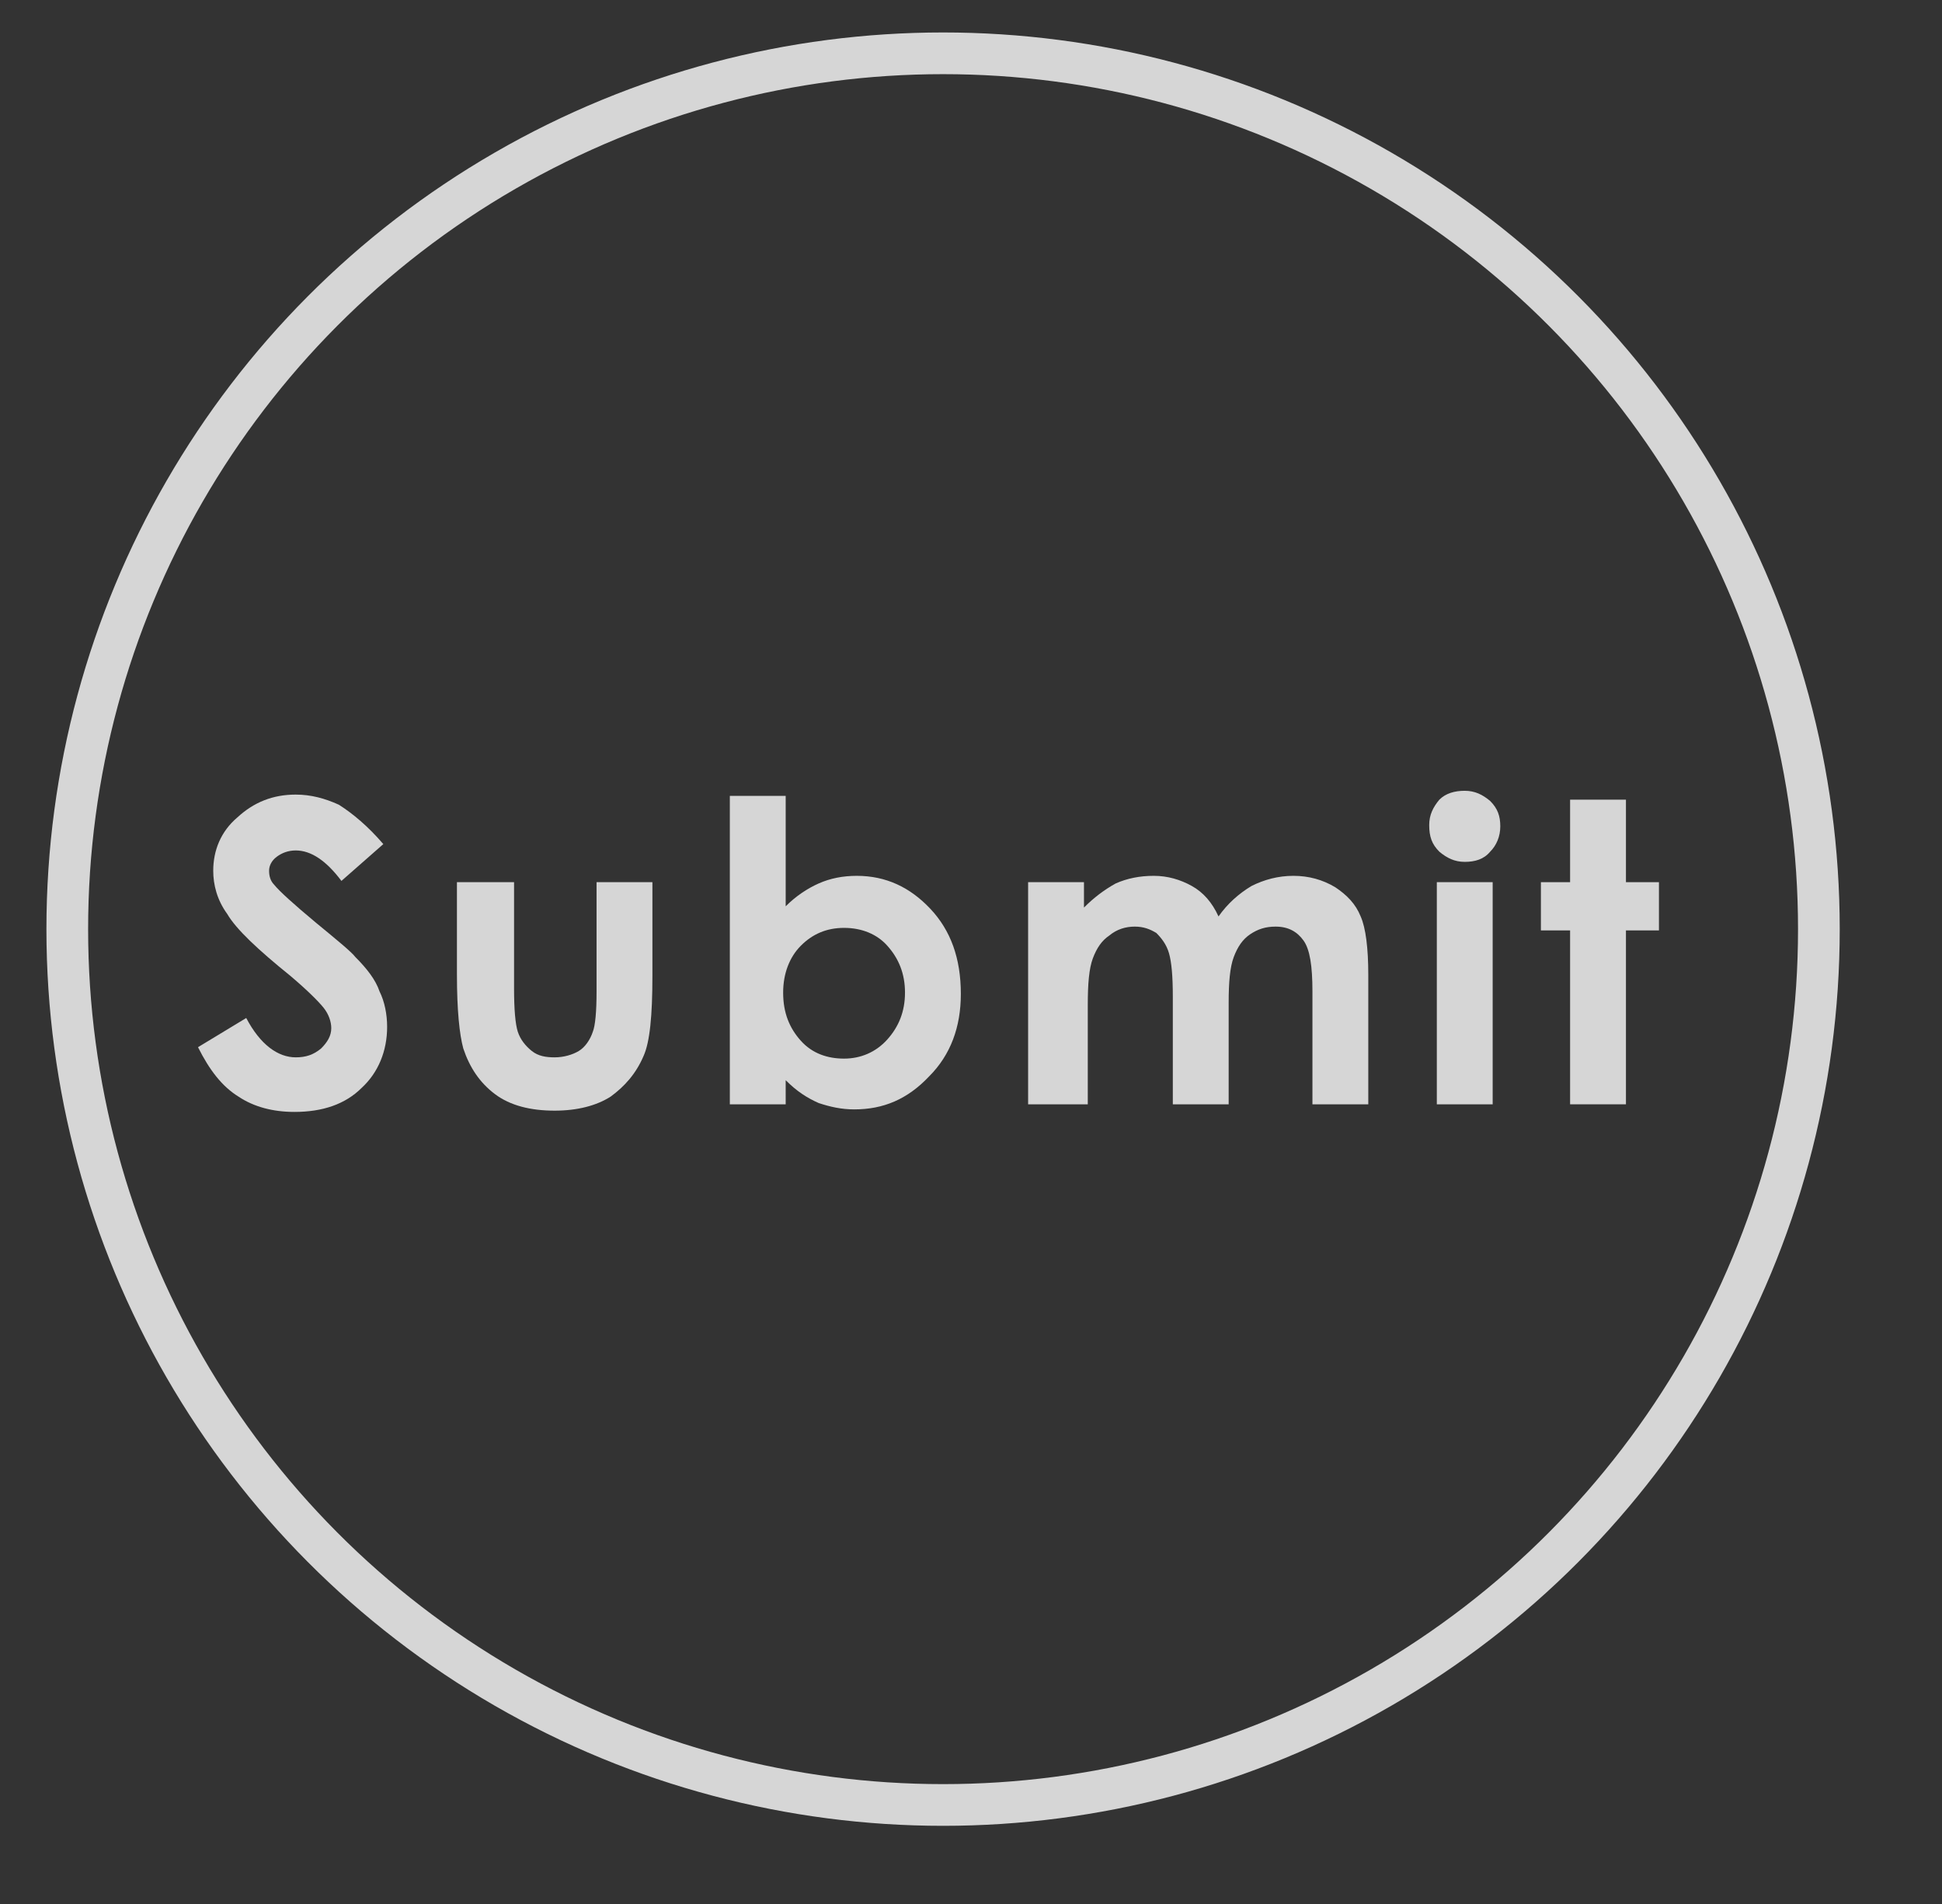 <?xml version="1.0" encoding="utf-8"?>
<!-- Generator: Adobe Illustrator 19.2.1, SVG Export Plug-In . SVG Version: 6.00 Build 0)  -->
<svg version="1.1" baseProfile="basic" id="Layer_1"
	 xmlns="http://www.w3.org/2000/svg" xmlns:xlink="http://www.w3.org/1999/xlink" x="0px" y="0px" viewBox="0 0 153 150"
	 xml:space="preserve">
<rect x="0" y="0" width="153" height="150" fill="#333333" stroke="none"/>
<style type="text/css">
	.st0{opacity:0.8;}
	.st1{fill:#FFFFFF;}
	.st2{fill:none;stroke:#FFFFFF;stroke-width:3.285;stroke-miterlimit:10;}
</style>
<g id="XMLID_4265_" class="st0">
	<g id="XMLID_7064_">
		<path id="XMLID_13_" class="st1" d="M30.2,66.5l-3.3,2.9c-1.2-1.6-2.4-2.4-3.6-2.4c-0.6,0-1.1,0.2-1.5,0.5
			c-0.4,0.3-0.6,0.7-0.6,1.1c0,0.4,0.1,0.8,0.4,1.1c0.4,0.5,1.5,1.5,3.3,3c1.7,1.4,2.8,2.3,3.1,2.7c0.9,0.9,1.6,1.8,1.9,2.7
			c0.4,0.8,0.6,1.8,0.6,2.8c0,1.9-0.7,3.6-2,4.8c-1.3,1.3-3.1,1.9-5.3,1.9c-1.7,0-3.2-0.4-4.4-1.2c-1.3-0.8-2.3-2.1-3.2-3.9l3.8-2.3
			c1.1,2.1,2.5,3.1,3.9,3.1c0.8,0,1.4-0.2,2-0.7c0.5-0.5,0.8-1,0.8-1.6c0-0.5-0.2-1.1-0.6-1.6c-0.4-0.5-1.3-1.4-2.6-2.5
			c-2.6-2.1-4.3-3.7-5-4.9c-0.8-1.1-1.1-2.3-1.1-3.4c0-1.6,0.6-3.1,1.9-4.2c1.3-1.2,2.8-1.8,4.6-1.8c1.2,0,2.3,0.3,3.4,0.8
			C27.8,64.1,29,65.1,30.2,66.5z"/>
		<path id="XMLID_11_" class="st1" d="M36.1,69.5h4.4v8.4c0,1.6,0.1,2.8,0.3,3.4c0.2,0.6,0.6,1.1,1.1,1.5c0.5,0.4,1.1,0.5,1.8,0.5
			c0.7,0,1.4-0.2,1.9-0.5c0.5-0.3,0.9-0.9,1.1-1.5c0.2-0.5,0.3-1.6,0.3-3.2v-8.6h4.4v7.4c0,3.1-0.2,5.2-0.7,6.3
			c-0.6,1.4-1.5,2.4-2.6,3.2c-1.1,0.7-2.6,1.1-4.4,1.1c-1.9,0-3.5-0.4-4.7-1.3c-1.2-0.9-2-2.1-2.5-3.6c-0.3-1.1-0.5-3-0.5-5.8V69.5z
			"/>
		<path id="XMLID_8_" class="st1" d="M61.9,62.7v8.7c0.8-0.8,1.7-1.4,2.6-1.8c0.9-0.4,1.9-0.6,3-0.6c2.3,0,4.2,0.9,5.8,2.6
			c1.6,1.7,2.4,3.9,2.4,6.7c0,2.6-0.8,4.8-2.5,6.5c-1.7,1.8-3.6,2.6-5.9,2.6c-1,0-1.9-0.2-2.8-0.5c-0.9-0.4-1.7-0.9-2.6-1.8V87h-4.4
			V62.7H61.9z M66.5,73.1c-1.4,0-2.5,0.5-3.4,1.4c-0.9,0.9-1.4,2.2-1.4,3.7c0,1.6,0.5,2.8,1.4,3.8c0.9,1,2.1,1.4,3.4,1.4
			c1.3,0,2.5-0.5,3.4-1.5c0.9-1,1.4-2.2,1.4-3.7c0-1.5-0.5-2.7-1.4-3.7C69.1,73.6,67.9,73.1,66.5,73.1z"/>
		<path id="XMLID_6_" class="st1" d="M81,69.5h4.4v2c0.8-0.8,1.6-1.4,2.5-1.9c0.9-0.4,1.9-0.6,3-0.6c1.1,0,2.1,0.3,3,0.8
			c0.9,0.5,1.6,1.3,2.1,2.4c0.7-1,1.6-1.8,2.6-2.4c1-0.5,2.1-0.8,3.3-0.8c1.2,0,2.3,0.3,3.3,0.9c0.9,0.6,1.6,1.3,2,2.3
			c0.4,0.9,0.6,2.5,0.6,4.6V87h-4.4v-8.9c0-2-0.2-3.3-0.7-4c-0.5-0.7-1.2-1.1-2.2-1.1c-0.8,0-1.4,0.2-2,0.6c-0.6,0.4-1,1-1.3,1.8
			c-0.3,0.8-0.4,2-0.4,3.6V87h-4.4v-8.5c0-1.6-0.1-2.7-0.3-3.4c-0.2-0.7-0.6-1.2-1-1.6c-0.5-0.3-1-0.5-1.7-0.5c-0.7,0-1.4,0.2-2,0.7
			c-0.6,0.4-1,1-1.3,1.8c-0.3,0.8-0.4,2-0.4,3.7V87H81V69.5z"/>
		<path id="XMLID_3_" class="st1" d="M115.4,62.3c0.8,0,1.4,0.3,2,0.8c0.6,0.6,0.8,1.2,0.8,2c0,0.8-0.3,1.5-0.8,2
			c-0.5,0.6-1.2,0.8-2,0.8c-0.8,0-1.4-0.3-2-0.8c-0.6-0.6-0.8-1.2-0.8-2.1c0-0.8,0.3-1.4,0.8-2C113.9,62.5,114.6,62.3,115.4,62.3z
			 M113.2,69.5h4.4V87h-4.4V69.5z"/>
		<path id="XMLID_1_" class="st1" d="M123.7,63h4.4v6.5h2.6v3.8h-2.6V87h-4.4V73.3h-2.3v-3.8h2.3V63z"/>
	</g>
	<circle id="XMLID_4266_" class="st2" cx="74.3" cy="73.2" r="69"/>
</g>
</svg>
